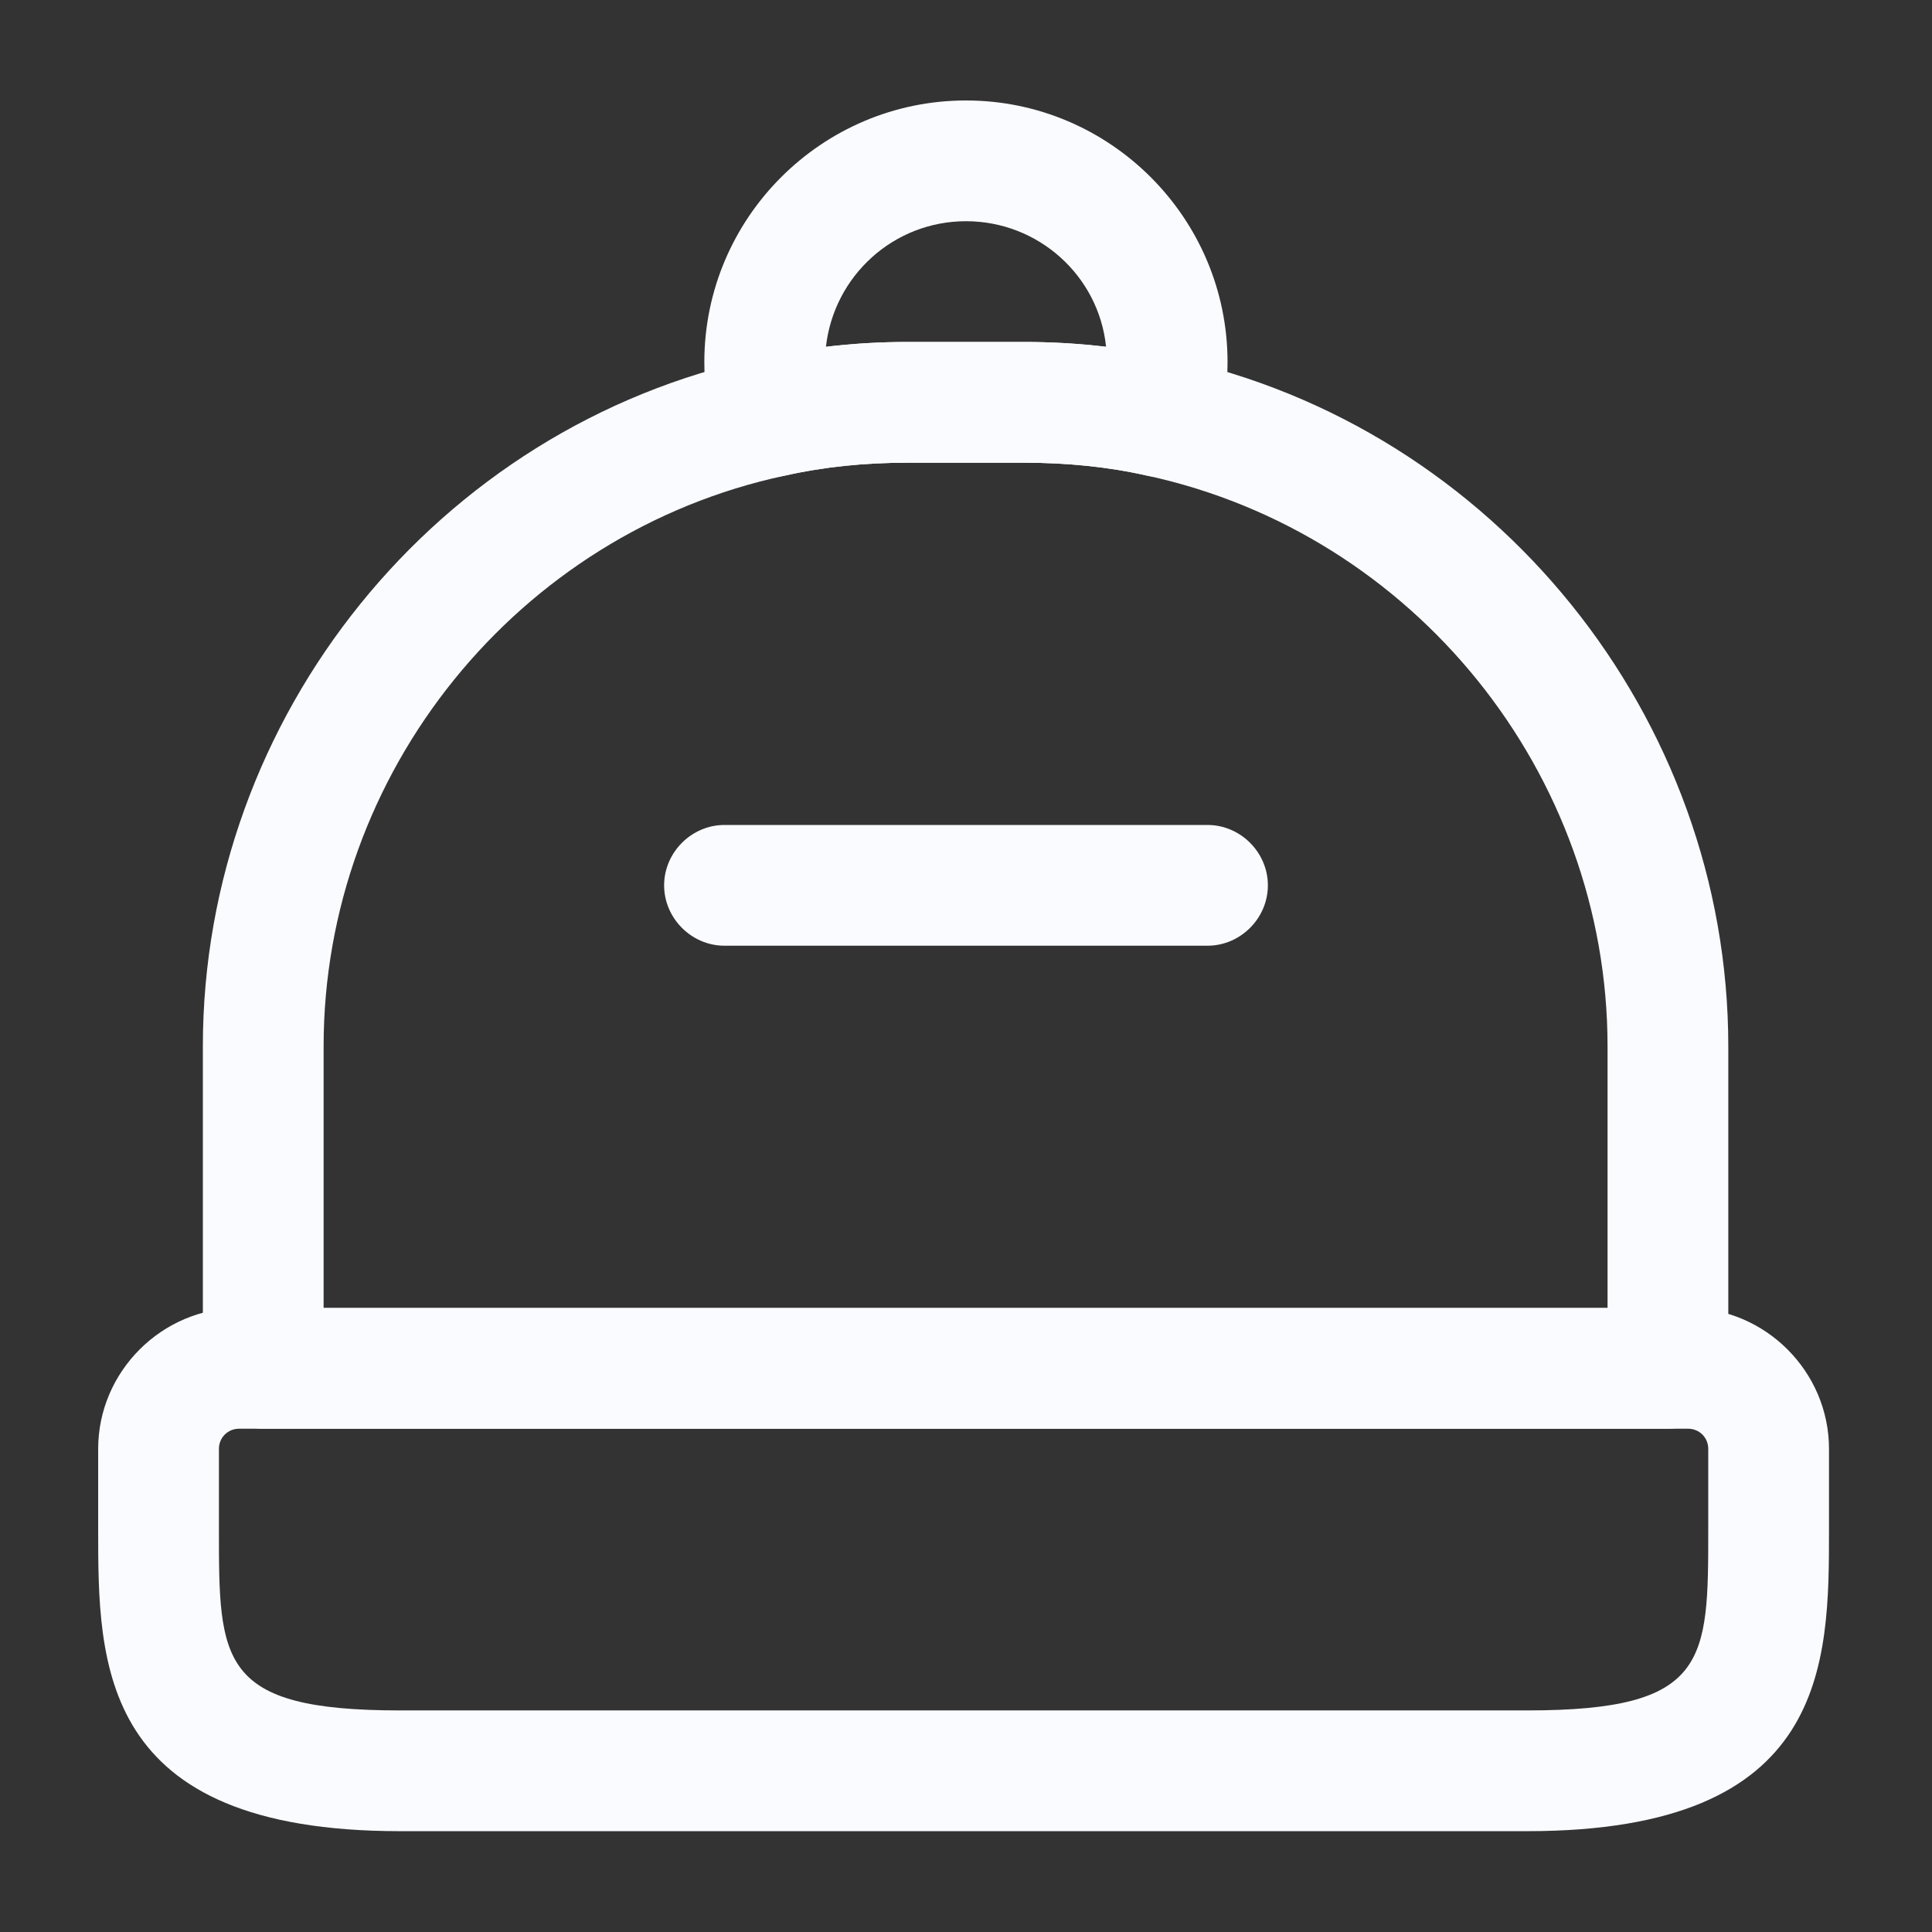 <svg width="16" height="16" viewBox="0 0 16 16" fill="none" xmlns="http://www.w3.org/2000/svg">
<rect x="0" y="0" width="16" height="16" fill="#333333" stroke="none"/>
<path d="M12.647 15.165H3.313C0.813 15.165 0.813 13.779 0.813 12.665V11.999C0.813 11.359 1.34 10.832 1.98 10.832H13.98C14.62 10.832 15.147 11.359 15.147 11.999V12.665C15.147 13.779 15.147 15.165 12.647 15.165ZM1.98 11.832C1.887 11.832 1.813 11.905 1.813 11.999V12.665C1.813 13.759 1.813 14.165 3.313 14.165H12.647C14.147 14.165 14.147 13.759 14.147 12.665V11.999C14.147 11.905 14.073 11.832 13.98 11.832H1.98Z" fill="#FAFBFF"/>
<path d="M13.813 11.832H2.18C1.907 11.832 1.68 11.605 1.68 11.332V8.665C1.68 5.932 3.62 3.532 6.287 2.965C6.68 2.879 7.094 2.832 7.514 2.832H8.48C8.907 2.832 9.32 2.879 9.714 2.965C12.38 3.539 14.313 5.939 14.313 8.665V11.332C14.313 11.605 14.094 11.832 13.813 11.832ZM2.68 10.832H13.313V8.665C13.313 6.405 11.713 4.419 9.5 3.939C9.174 3.865 8.834 3.832 8.48 3.832H7.514C7.167 3.832 6.827 3.865 6.5 3.939C4.287 4.412 2.68 6.399 2.68 8.665V10.832Z" fill="#FAFBFF"/>
<path d="M6.393 3.952C6.173 3.952 5.973 3.805 5.913 3.585C5.86 3.392 5.833 3.199 5.833 2.999C5.833 1.805 6.806 0.832 8 0.832C9.193 0.832 10.166 1.805 10.166 2.999C10.166 3.199 10.14 3.392 10.086 3.585C10.02 3.839 9.766 3.999 9.5 3.939C9.173 3.865 8.833 3.832 8.48 3.832H7.513C7.166 3.832 6.826 3.865 6.5 3.939C6.466 3.945 6.433 3.952 6.393 3.952ZM7.513 2.832H8.48C8.706 2.832 8.94 2.845 9.16 2.872C9.1 2.285 8.6 1.832 8 1.832C7.4 1.832 6.906 2.285 6.84 2.872C7.066 2.845 7.286 2.832 7.513 2.832Z" fill="#FAFBFF"/>
<path d="M10 7.832H6C5.727 7.832 5.5 7.605 5.5 7.332C5.5 7.059 5.727 6.832 6 6.832H10C10.273 6.832 10.5 7.059 10.5 7.332C10.5 7.605 10.273 7.832 10 7.832Z" fill="#FAFBFF"/>
</svg>
